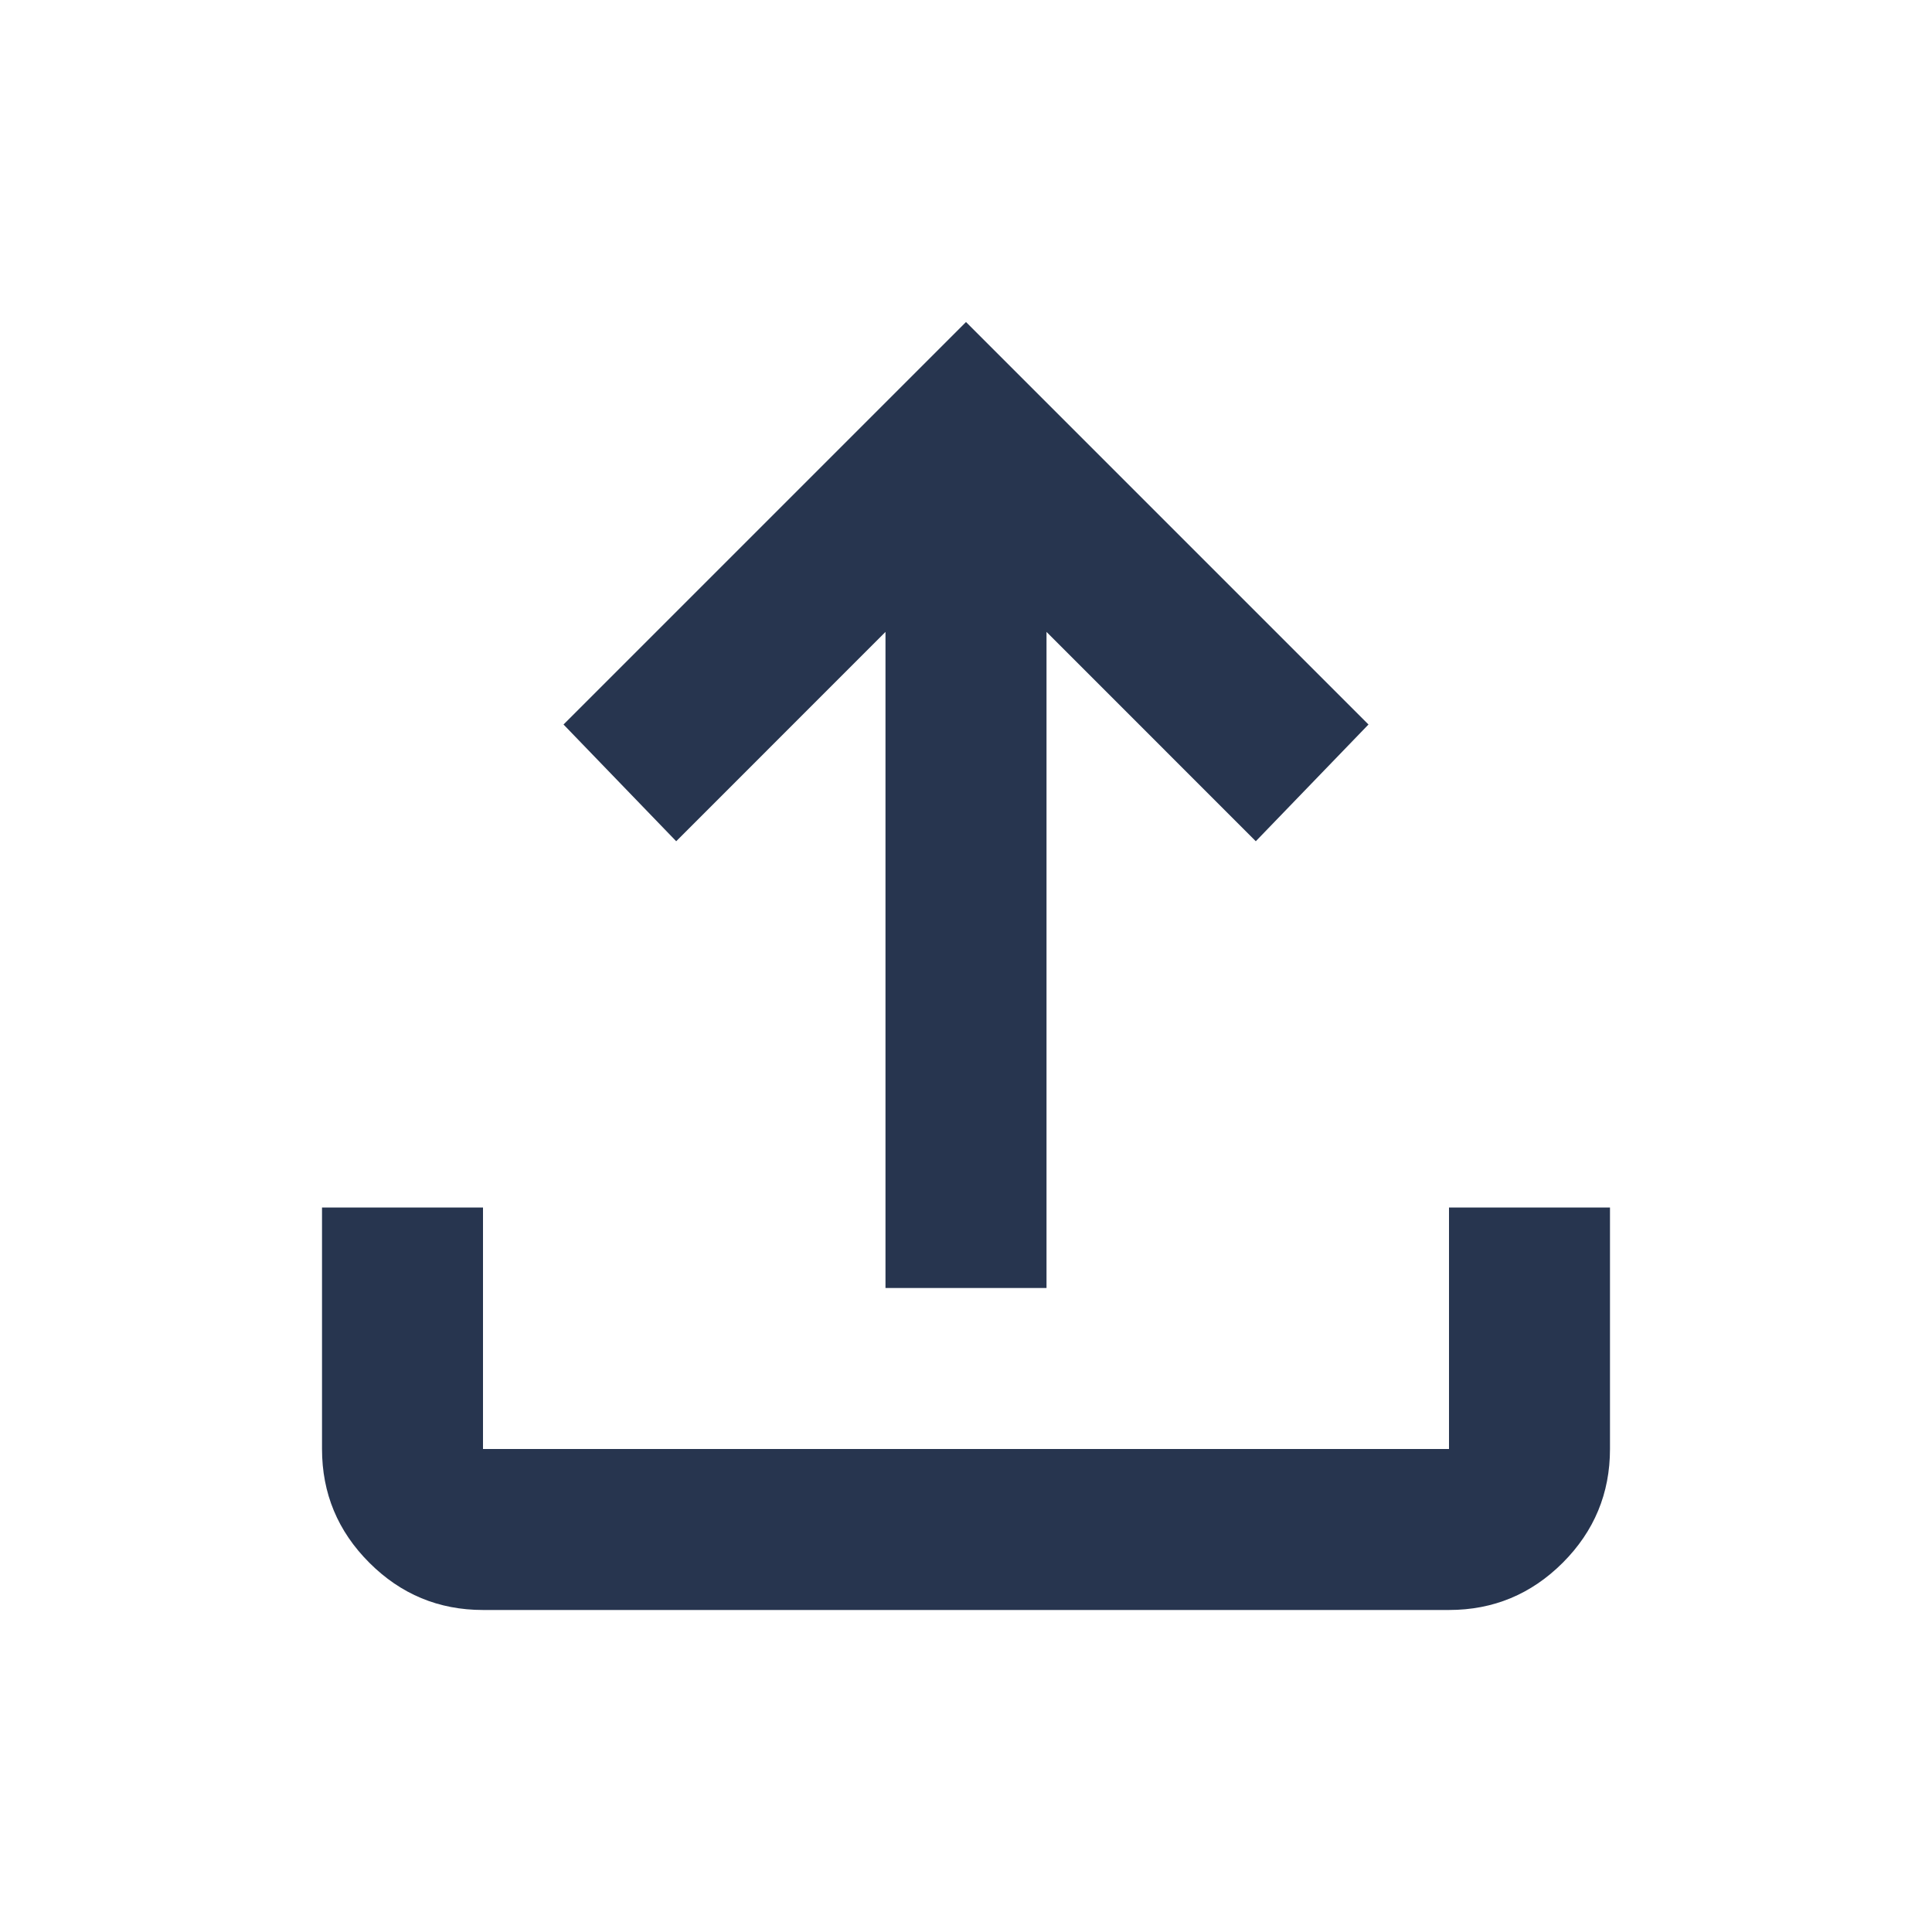 <svg width="40" height="40" viewBox="0 0 40 40" fill="none" xmlns="http://www.w3.org/2000/svg">
<path d="M18.333 26.667V13.083L14 17.417L11.667 15L20 6.667L28.333 15L26 17.417L21.667 13.083V26.667H18.333ZM10 33.333C9.083 33.333 8.299 33.007 7.647 32.355C6.993 31.702 6.667 30.917 6.667 30V25H10V30H30V25H33.333V30C33.333 30.917 33.007 31.702 32.355 32.355C31.702 33.007 30.917 33.333 30 33.333H10Z" fill="#27354F"/>
</svg>
